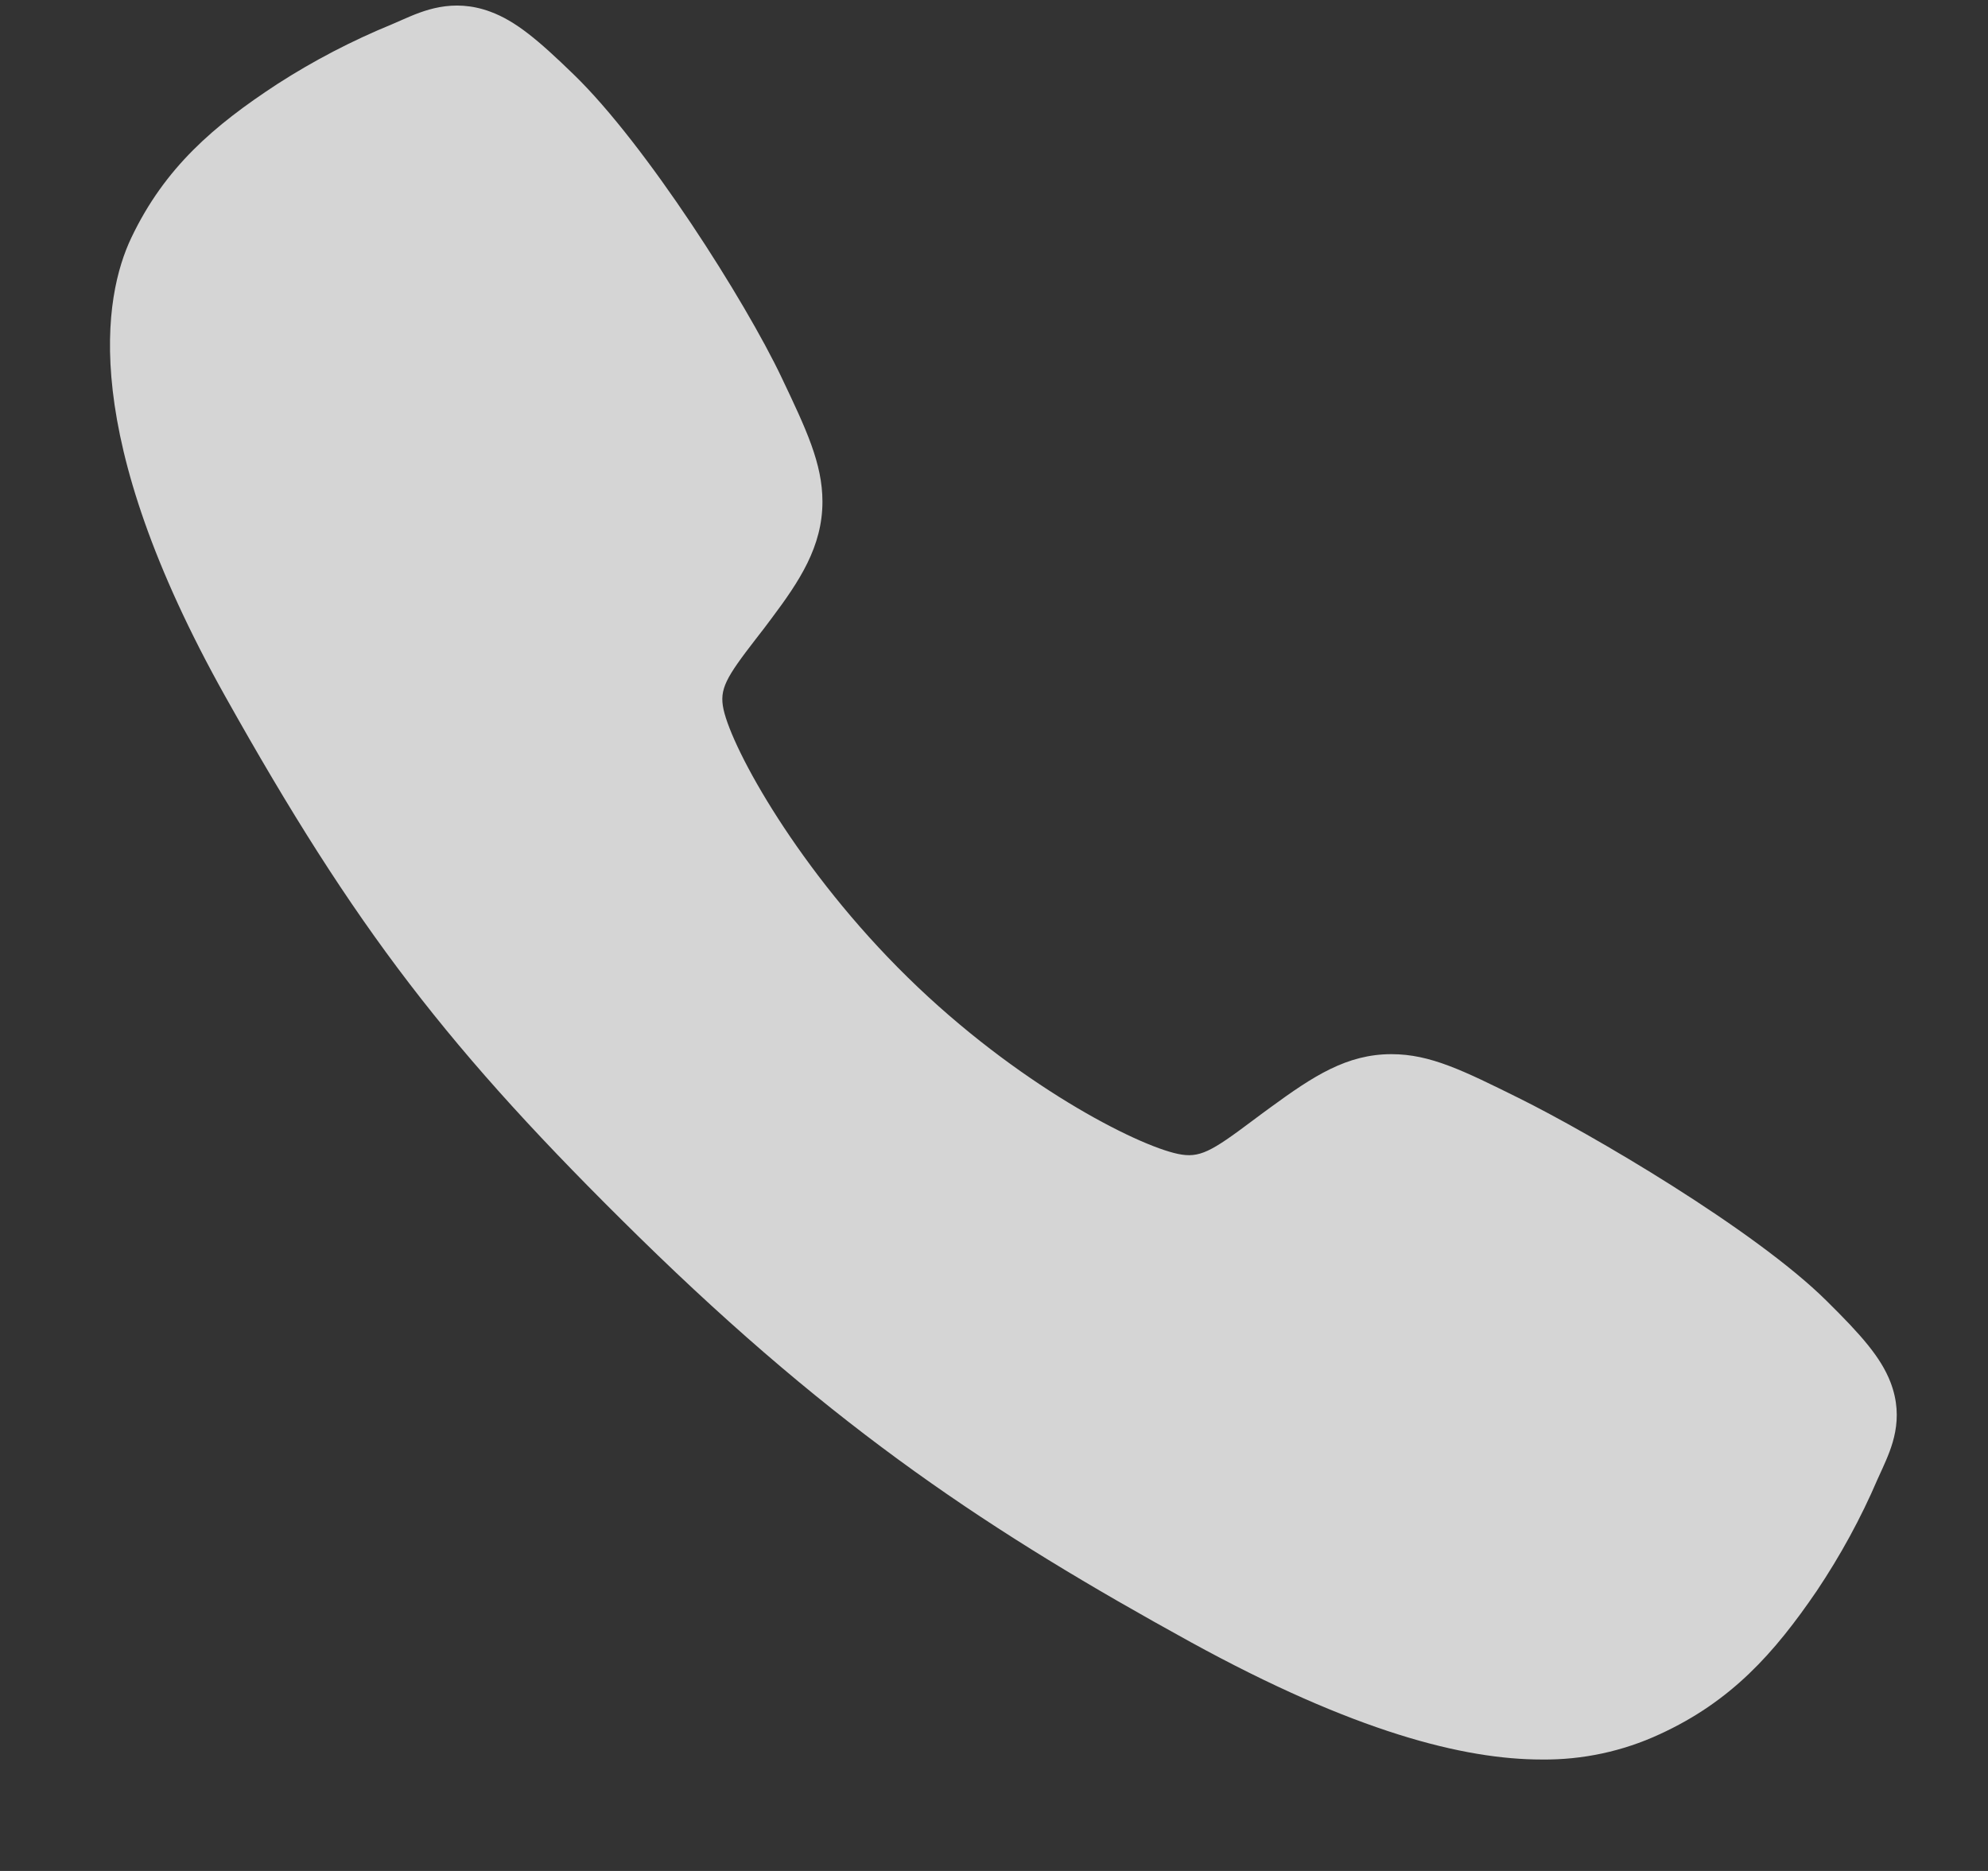 <svg width="17" height="16" viewBox="0 0 17 16" fill="none" xmlns="http://www.w3.org/2000/svg">
<rect x="0" y="0" width="17" height="16" fill="#333333" stroke="none"/>
<path d="M13.184 15.047C12.518 15.047 11.582 14.811 10.182 14.043C8.478 13.105 7.161 12.24 5.467 10.581C3.834 8.979 3.039 7.942 1.926 5.955C0.67 3.712 0.884 2.536 1.123 2.033C1.409 1.433 1.829 1.073 2.374 0.717C2.683 0.518 3.01 0.348 3.351 0.208C3.385 0.193 3.416 0.18 3.445 0.167C3.614 0.093 3.869 -0.02 4.193 0.1C4.41 0.18 4.603 0.343 4.905 0.636C5.525 1.236 6.372 2.572 6.684 3.229C6.894 3.671 7.033 3.963 7.033 4.29C7.033 4.674 6.837 4.969 6.598 5.288C6.554 5.348 6.509 5.406 6.466 5.461C6.207 5.796 6.15 5.893 6.187 6.066C6.263 6.413 6.831 7.446 7.763 8.359C8.695 9.273 9.718 9.794 10.073 9.868C10.257 9.907 10.357 9.849 10.709 9.585C10.76 9.547 10.812 9.508 10.866 9.469C11.23 9.203 11.517 9.015 11.898 9.015H11.9C12.232 9.015 12.516 9.157 12.987 9.39C13.601 9.694 15.003 10.514 15.618 11.123C15.918 11.419 16.084 11.608 16.166 11.82C16.289 12.139 16.173 12.389 16.098 12.557C16.085 12.585 16.071 12.615 16.056 12.649C15.913 12.983 15.738 13.303 15.535 13.606C15.172 14.138 14.805 14.55 14.192 14.831C13.877 14.977 13.532 15.051 13.184 15.047Z" fill="#F5F5F5" fill-opacity="0.83"/>
</svg>
